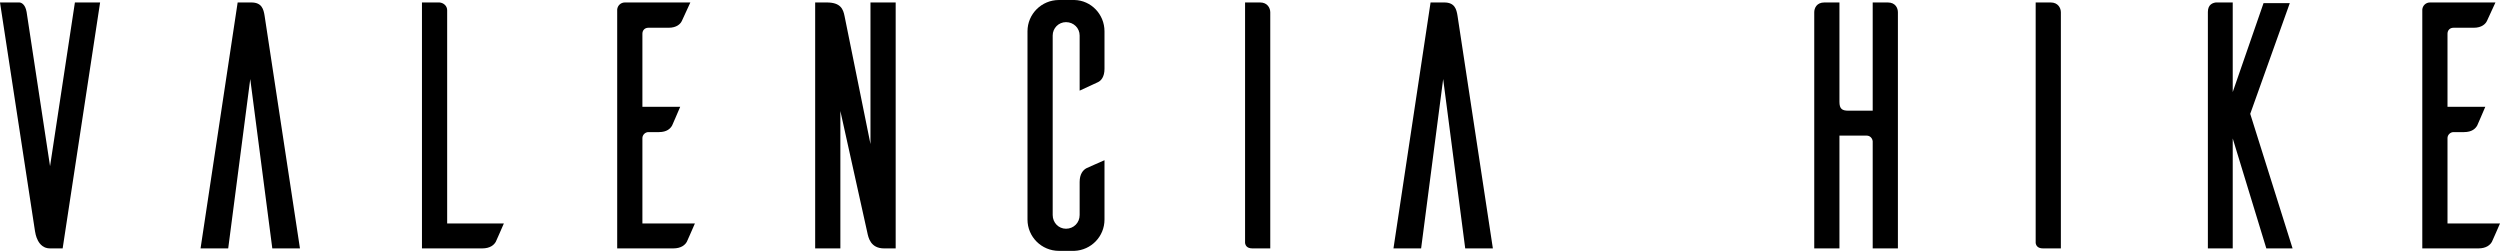 <svg width="578" height="58" viewBox="0 0 578 58" fill="none" xmlns="http://www.w3.org/2000/svg">
<path d="M23.144 0.569L14.485 57.431H11.572C8.659 57.431 8.173 53.938 8.092 53.451L0 0.569H4.451C4.855 0.569 5.826 0.894 6.15 2.762L11.572 38.423L17.317 0.569H23.144Z" fill="black"/>
<path d="M69.35 57.431H62.957L57.859 18.277L52.761 57.431H46.368L54.946 0.569H58.102C60.529 0.569 60.934 2.112 61.177 3.655L69.35 57.431Z" fill="black"/>
<path d="M103.384 51.664H116.493C115.846 53.126 114.875 55.401 114.632 55.888C114.227 56.619 113.337 57.431 111.476 57.431H97.557V0.569H101.603C102.574 0.65 103.384 1.381 103.384 2.356V51.664Z" fill="black"/>
<path d="M148.523 51.664H160.661C160.014 53.126 159.043 55.401 158.8 55.888C158.396 56.619 157.505 57.431 155.644 57.431H142.696V2.193C142.777 1.3 143.506 0.569 144.477 0.569H159.609L157.667 4.793C157.344 5.524 156.453 6.417 154.592 6.417H149.899C149.089 6.417 148.523 6.986 148.523 7.798V24.695H157.263C156.615 26.157 155.644 28.513 155.401 29C154.997 29.731 154.188 30.543 152.326 30.543H149.899C149.17 30.543 148.523 31.193 148.523 31.924V51.664Z" fill="black"/>
<path d="M207.08 0.569V57.431H204.409C201.253 57.431 200.768 54.913 200.525 53.776L194.294 25.669V57.431H188.467V0.569H191.138C194.375 0.569 194.941 2.112 195.265 3.737L201.253 33.305V0.569H207.08Z" fill="black"/>
<path d="M255.359 37.042V50.77C255.359 54.669 252.284 57.837 248.4 58H244.839C240.793 58 237.556 54.751 237.556 50.77V7.23C237.556 3.249 240.793 0 244.839 0H248.4C252.284 0.081 255.359 3.331 255.359 7.23V15.922C255.359 17.79 254.55 18.683 253.822 19.008L249.614 20.958V8.204C249.614 6.499 248.238 5.118 246.458 5.118C244.758 5.118 243.382 6.499 243.382 8.204V49.714C243.382 51.501 244.758 52.882 246.458 52.882C248.238 52.882 249.614 51.501 249.614 49.714V42.078C249.614 40.21 250.423 39.316 251.151 38.91C251.637 38.667 253.902 37.692 255.359 37.042Z" fill="black"/>
<path d="M287.859 0.569H291.338C293.038 0.569 293.685 1.868 293.685 2.843V57.431H289.558C288.182 57.431 287.939 56.619 287.859 56.213V0.569Z" fill="black"/>
<path d="M345.152 57.431H338.759L333.661 18.277L328.563 57.431H322.17L330.748 0.569H333.904C336.331 0.569 336.736 2.112 336.979 3.655L345.152 57.431Z" fill="black"/>
<path d="M432.968 0.569H436.448C438.228 0.569 438.795 1.868 438.795 2.843V57.431H432.968V32.656C432.887 31.924 432.321 31.356 431.592 31.356H425.28V57.431H419.454V2.843C419.454 1.868 420.02 0.569 421.801 0.569H425.28V23.557C425.28 25.182 425.928 25.588 427.304 25.588H432.968V0.569Z" fill="black"/>
<path d="M470.647 0.569H474.126C475.826 0.569 476.473 1.868 476.473 2.843V57.431H472.346C470.97 57.431 470.728 56.619 470.647 56.213V0.569Z" fill="black"/>
<path d="M530.044 57.431H523.975L516.206 32.006V57.431H510.461V2.762C510.461 0.975 511.675 0.65 512.322 0.569H516.206V21.283L523.328 0.731H529.397L520.253 26.319L530.044 57.431Z" fill="black"/>
<path d="M565.862 51.664H578C577.353 53.126 576.382 55.401 576.139 55.888C575.734 56.619 574.844 57.431 572.983 57.431H560.035V2.193C560.116 1.3 560.844 0.569 561.815 0.569H576.948L575.006 4.793C574.682 5.524 573.792 6.417 571.931 6.417H567.237C566.428 6.417 565.862 6.986 565.862 7.798V24.695H574.601C573.954 26.157 572.983 28.513 572.74 29C572.335 29.731 571.526 30.543 569.665 30.543H567.237C566.509 30.543 565.862 31.193 565.862 31.924V51.664Z" fill="black"/>
</svg>
